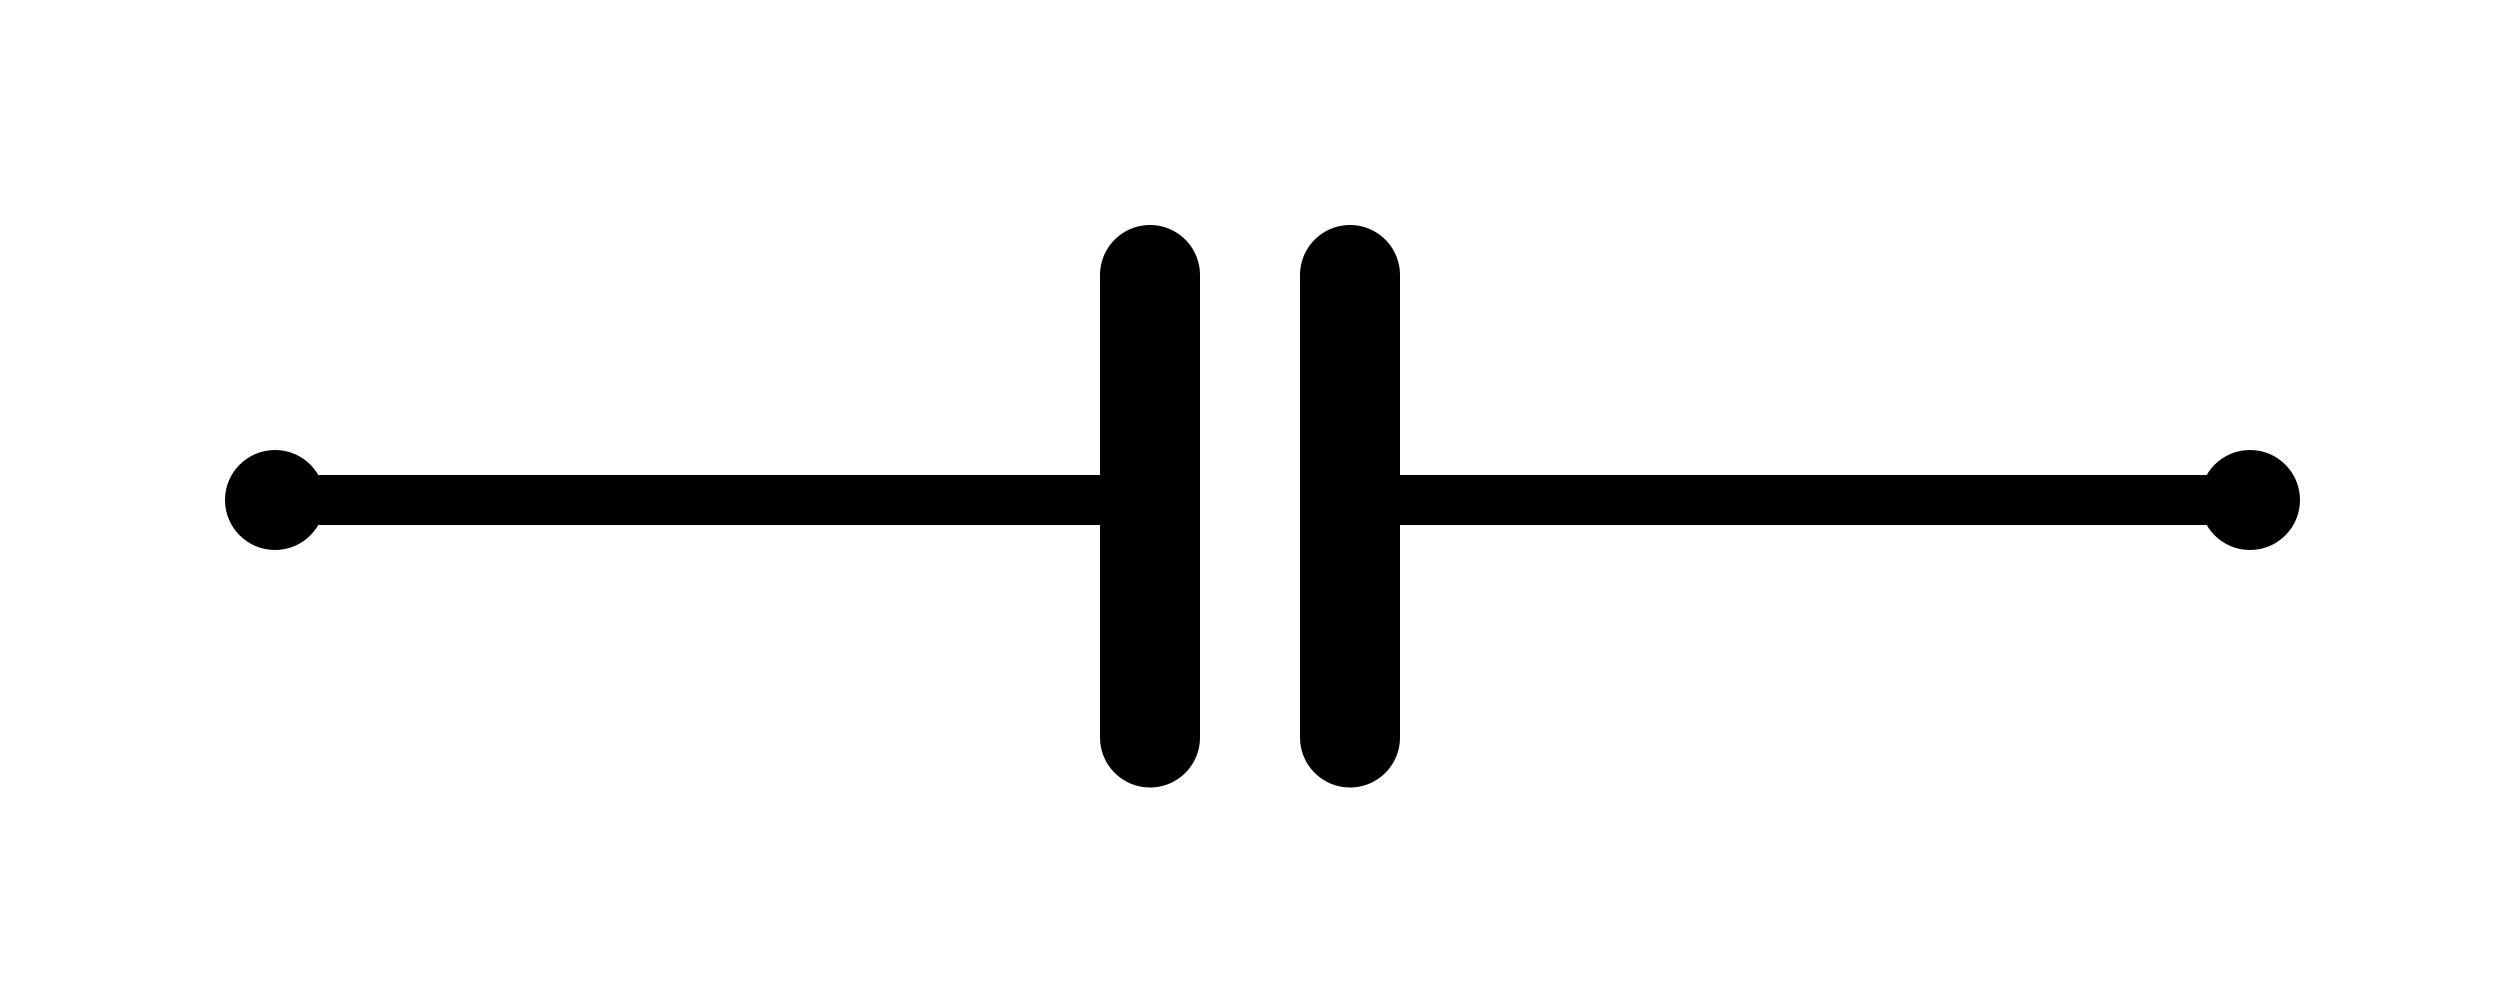 <svg width="100" height="40" viewBox="0 0 100 40" fill="none" xmlns="http://www.w3.org/2000/svg">
<circle cx="11" cy="20" r="2" fill="black"/>
<circle cx="90" cy="20" r="2" fill="black"/>
<path d="M45 21C45.552 21 46 20.552 46 20C46 19.448 45.552 19 45 19V20V21ZM53 19C52.448 19 52 19.448 52 20C52 20.552 52.448 21 53 21V20V19ZM12 20V21H45V20V19H12V20ZM53 20V21H90V20V19H53V20Z" fill="black"/>
<path d="M46 11V29.5" stroke="black" stroke-width="4" stroke-linecap="round"/>
<path d="M54 11V29.5" stroke="black" stroke-width="4" stroke-linecap="round"/>
</svg>
